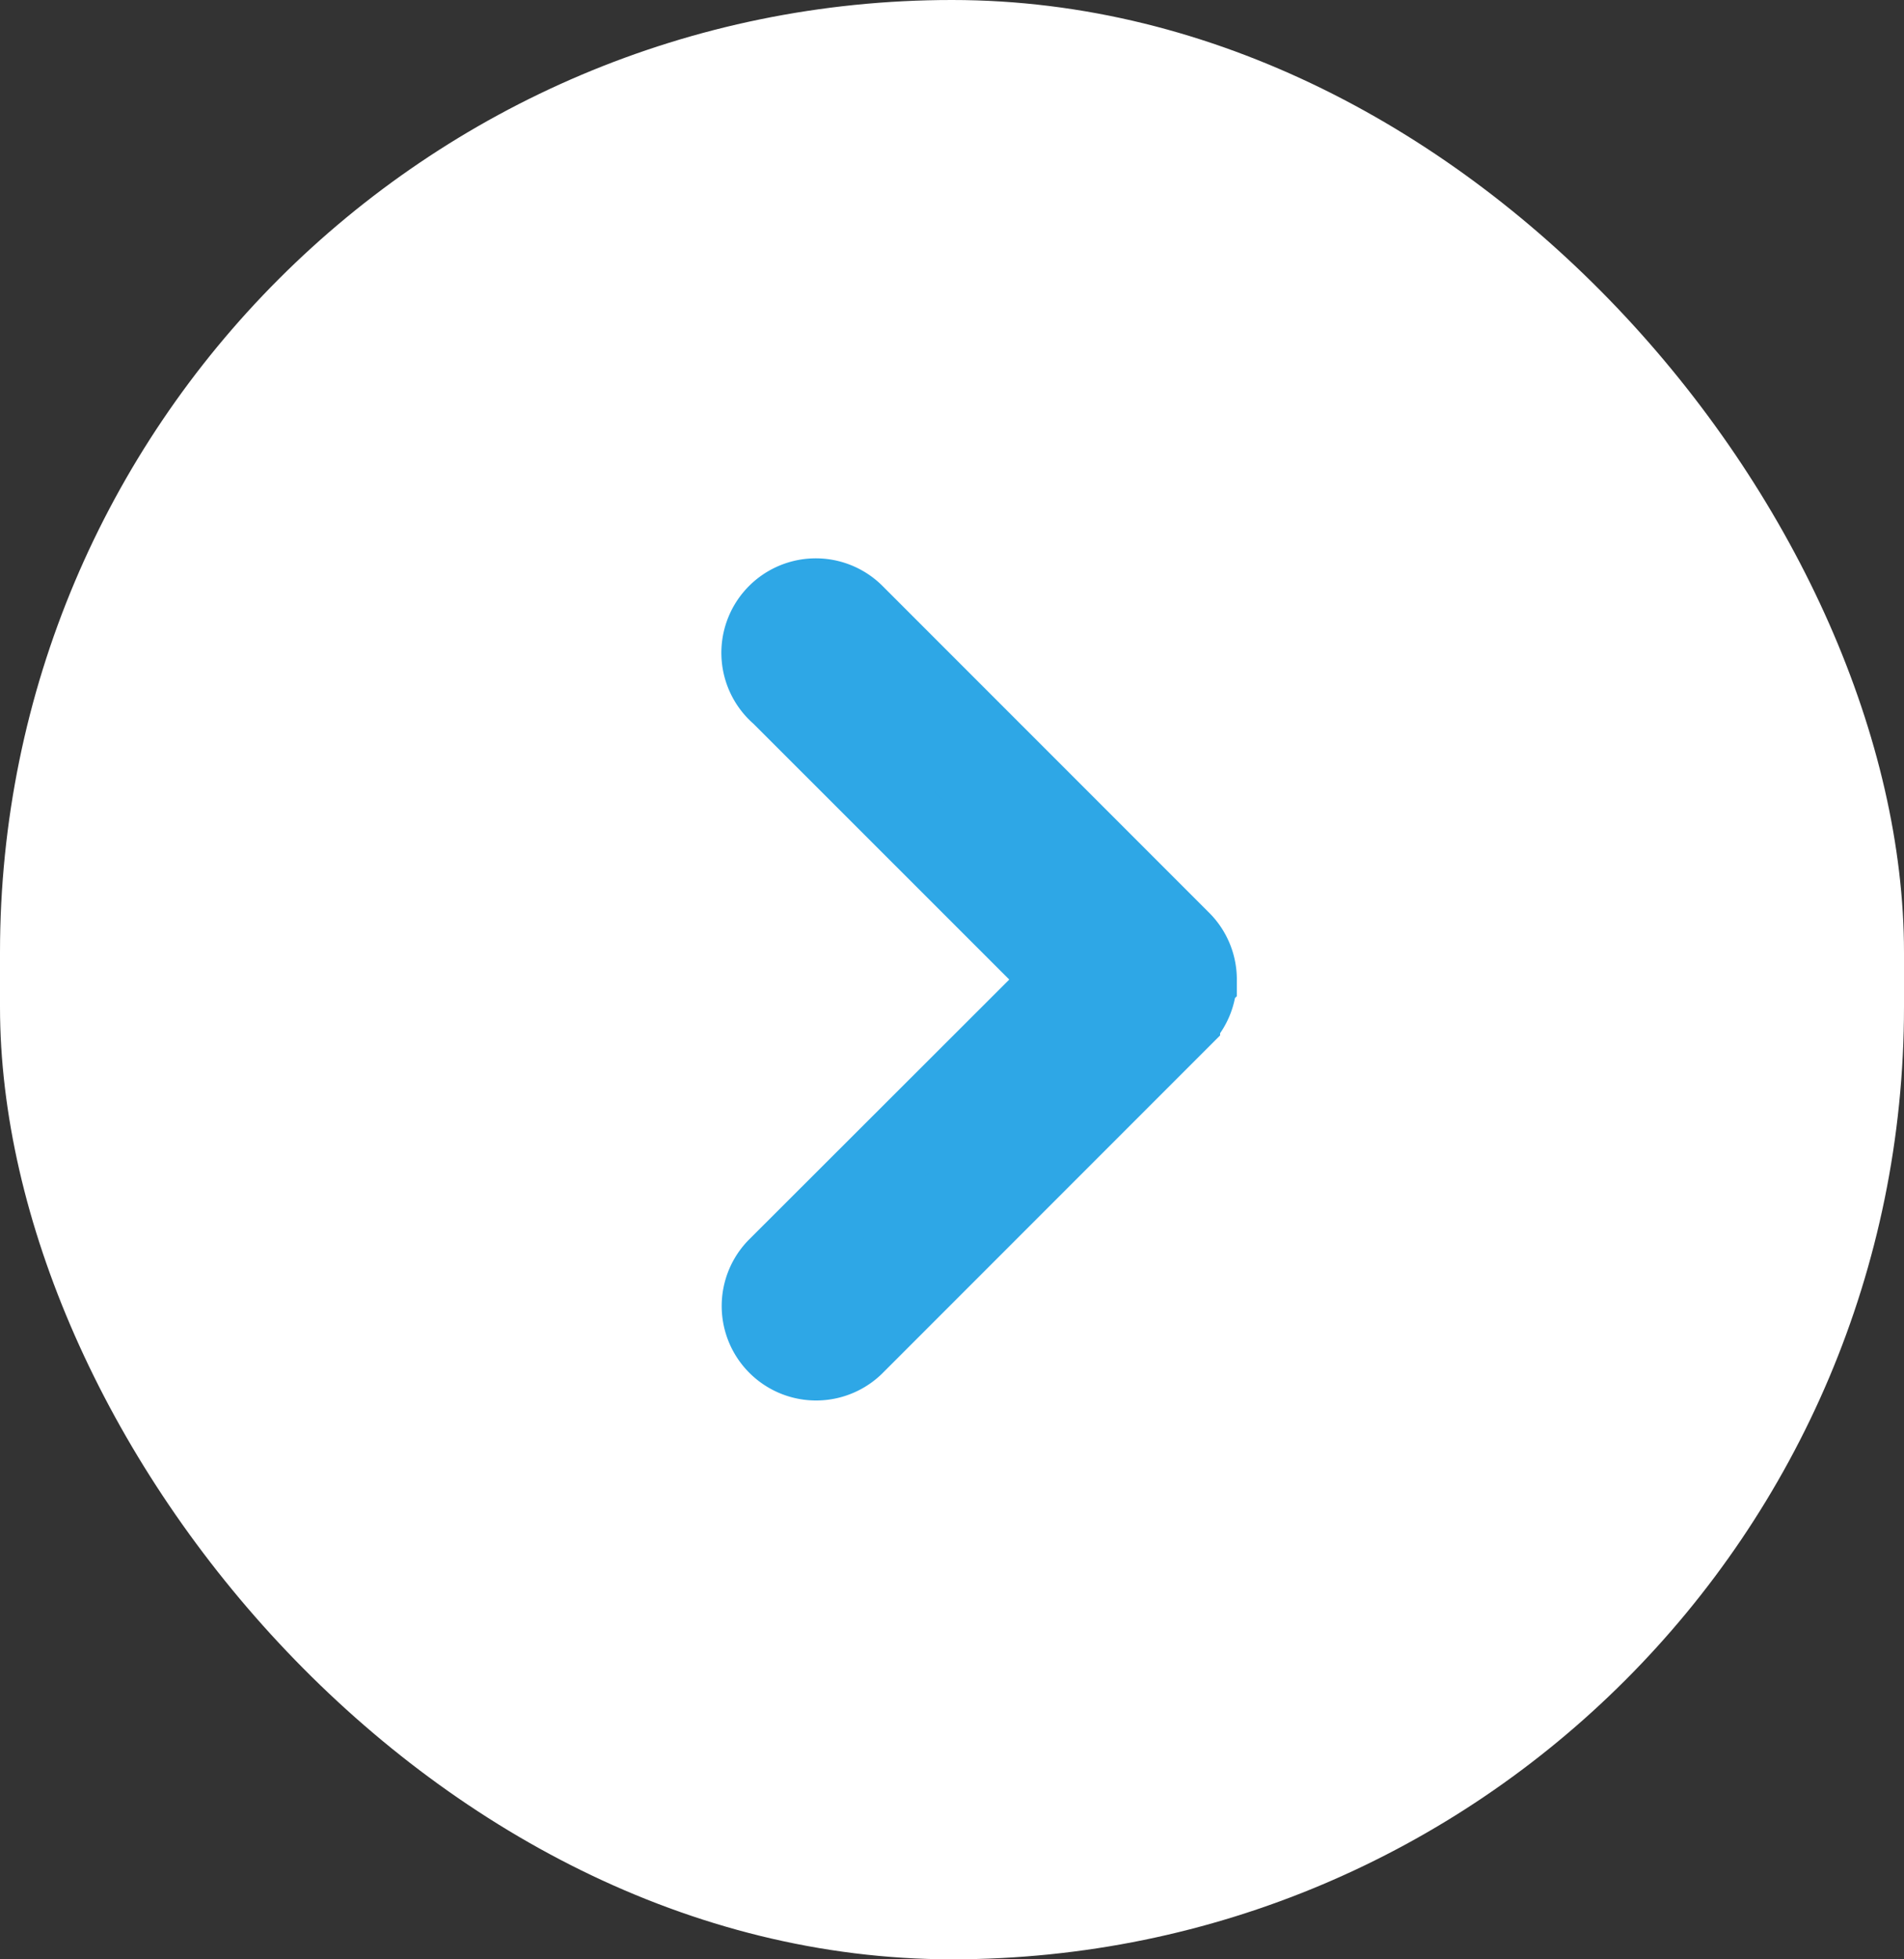 <svg xmlns="http://www.w3.org/2000/svg" width="23.773" height="24.452" viewBox="0 0 23.773 24.452"><rect x="0" y="0" width="23.773" height="24.452" fill="#333333" stroke="none"/><rect width="23.773" height="24.452" rx="11.887" fill="#fff"/><path d="M25.434,15.753v0a.677.677,0,0,0-.208-.489h0l-4.075-4.075,0,0a.679.679,0,1,0-.912,1.005L23.8,15.753,20.19,19.358h0a.679.679,0,0,0,.96.96h0l4.075-4.075h0a.677.677,0,0,0,.208-.489Z" transform="translate(-10.491 -3.528)" fill="#2ea7e6" stroke="#2ea7e6" stroke-width="1"/></svg>